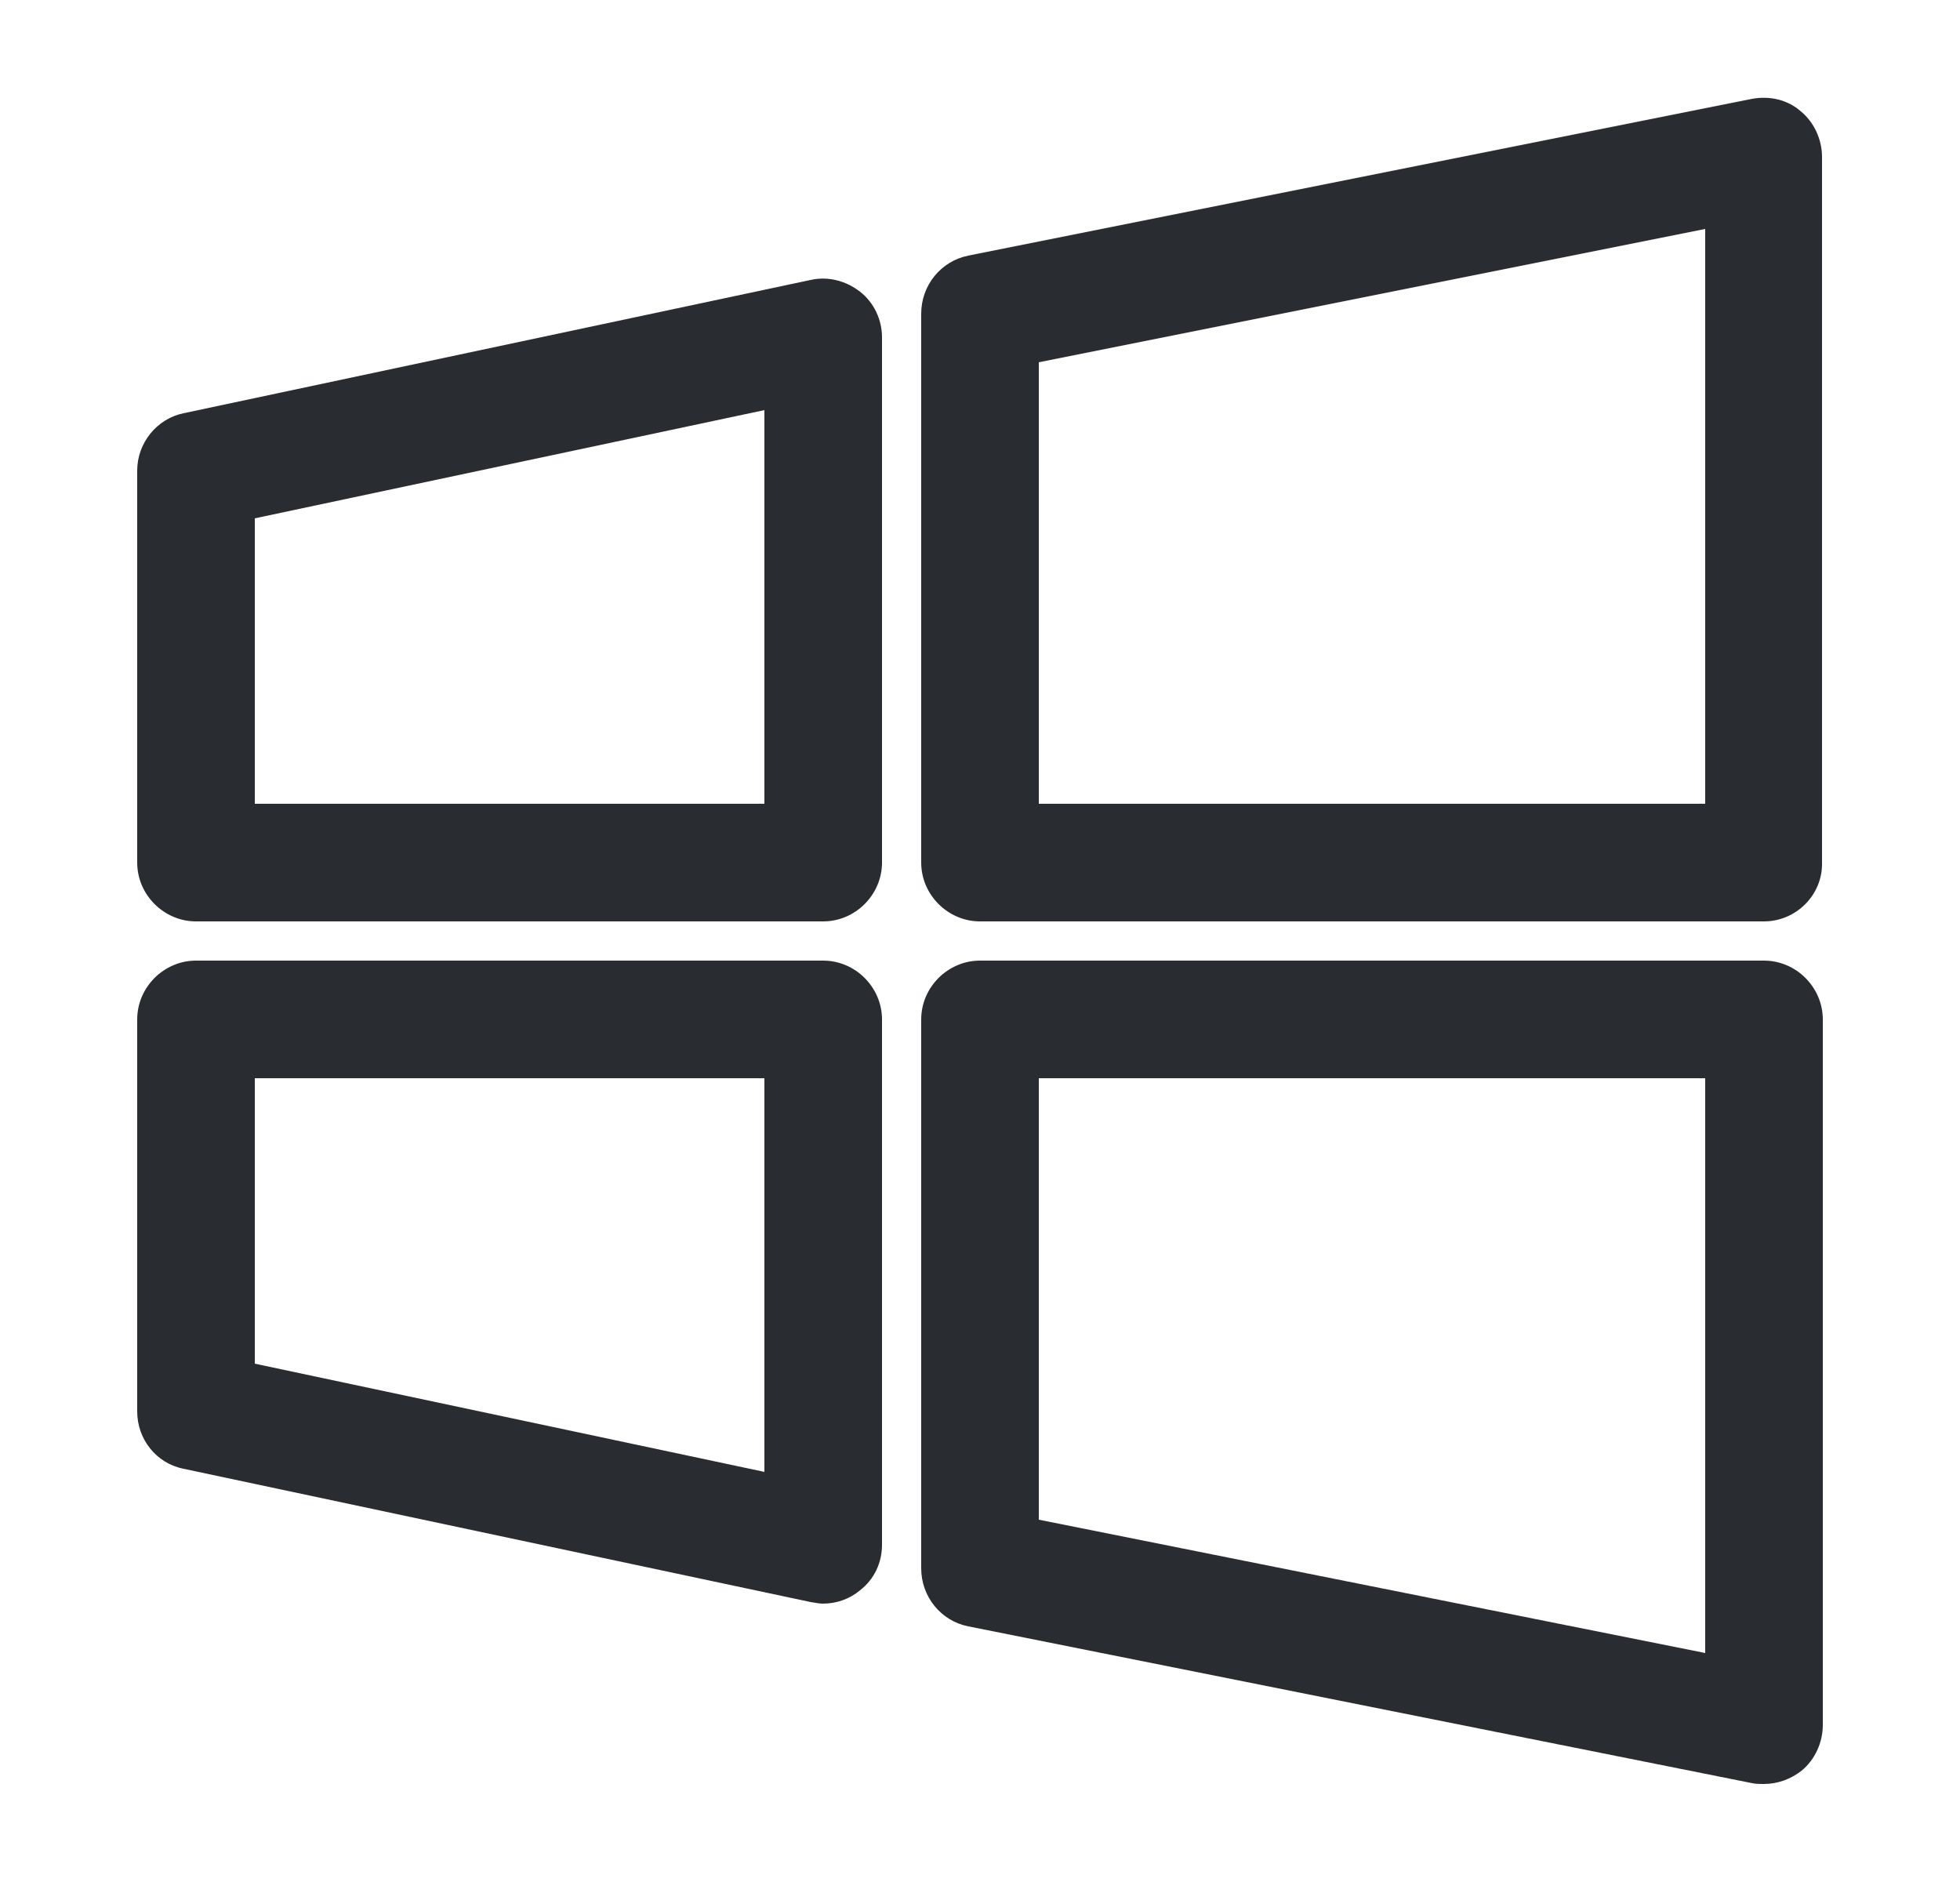 <svg viewBox="0 0 25 24" fill="none" xmlns="http://www.w3.org/2000/svg">
<path fill-rule="evenodd" clip-rule="evenodd" d="M12.5 11.75H22.5C22.91 11.75 23.25 11.41 23.24 11V2C23.24 1.78 23.14 1.56 22.97 1.42C22.8 1.27 22.57 1.22 22.35 1.26L12.35 3.26C12 3.33 11.75 3.64 11.75 4V11C11.75 11.41 12.09 11.75 12.5 11.75ZM21.75 10.25H13.25V4.62L21.75 2.92V10.25ZM22.35 22.74C22.4 22.75 22.45 22.75 22.5 22.75C22.67 22.75 22.84 22.69 22.98 22.58C23.15 22.44 23.25 22.22 23.25 22V13C23.25 12.59 22.91 12.25 22.5 12.25H12.5C12.09 12.25 11.75 12.59 11.75 13V20C11.75 20.36 12 20.67 12.35 20.74L22.35 22.74ZM21.75 21.08L13.25 19.38V13.75H21.75V21.08ZM10.5 11.75H2.5C2.09 11.75 1.75 11.41 1.75 11V6C1.75 5.65 2 5.34 2.34 5.27L10.34 3.57C10.56 3.52 10.79 3.58 10.97 3.72C11.15 3.86 11.25 4.08 11.25 4.3V11C11.25 11.41 10.91 11.75 10.5 11.75ZM3.25 10.25H9.75V5.23L3.25 6.61V10.25ZM10.366 20.434C10.415 20.443 10.457 20.45 10.5 20.45C10.67 20.45 10.84 20.39 10.97 20.28C11.15 20.14 11.25 19.93 11.25 19.7V13C11.25 12.59 10.91 12.25 10.5 12.25H2.5C2.09 12.25 1.75 12.59 1.75 13V18C1.75 18.35 1.99 18.66 2.34 18.73L10.34 20.43C10.349 20.431 10.357 20.433 10.366 20.434ZM9.75 18.77L3.25 17.39V13.75H9.75V18.77Z" fill="#292D32"/>
</svg>

